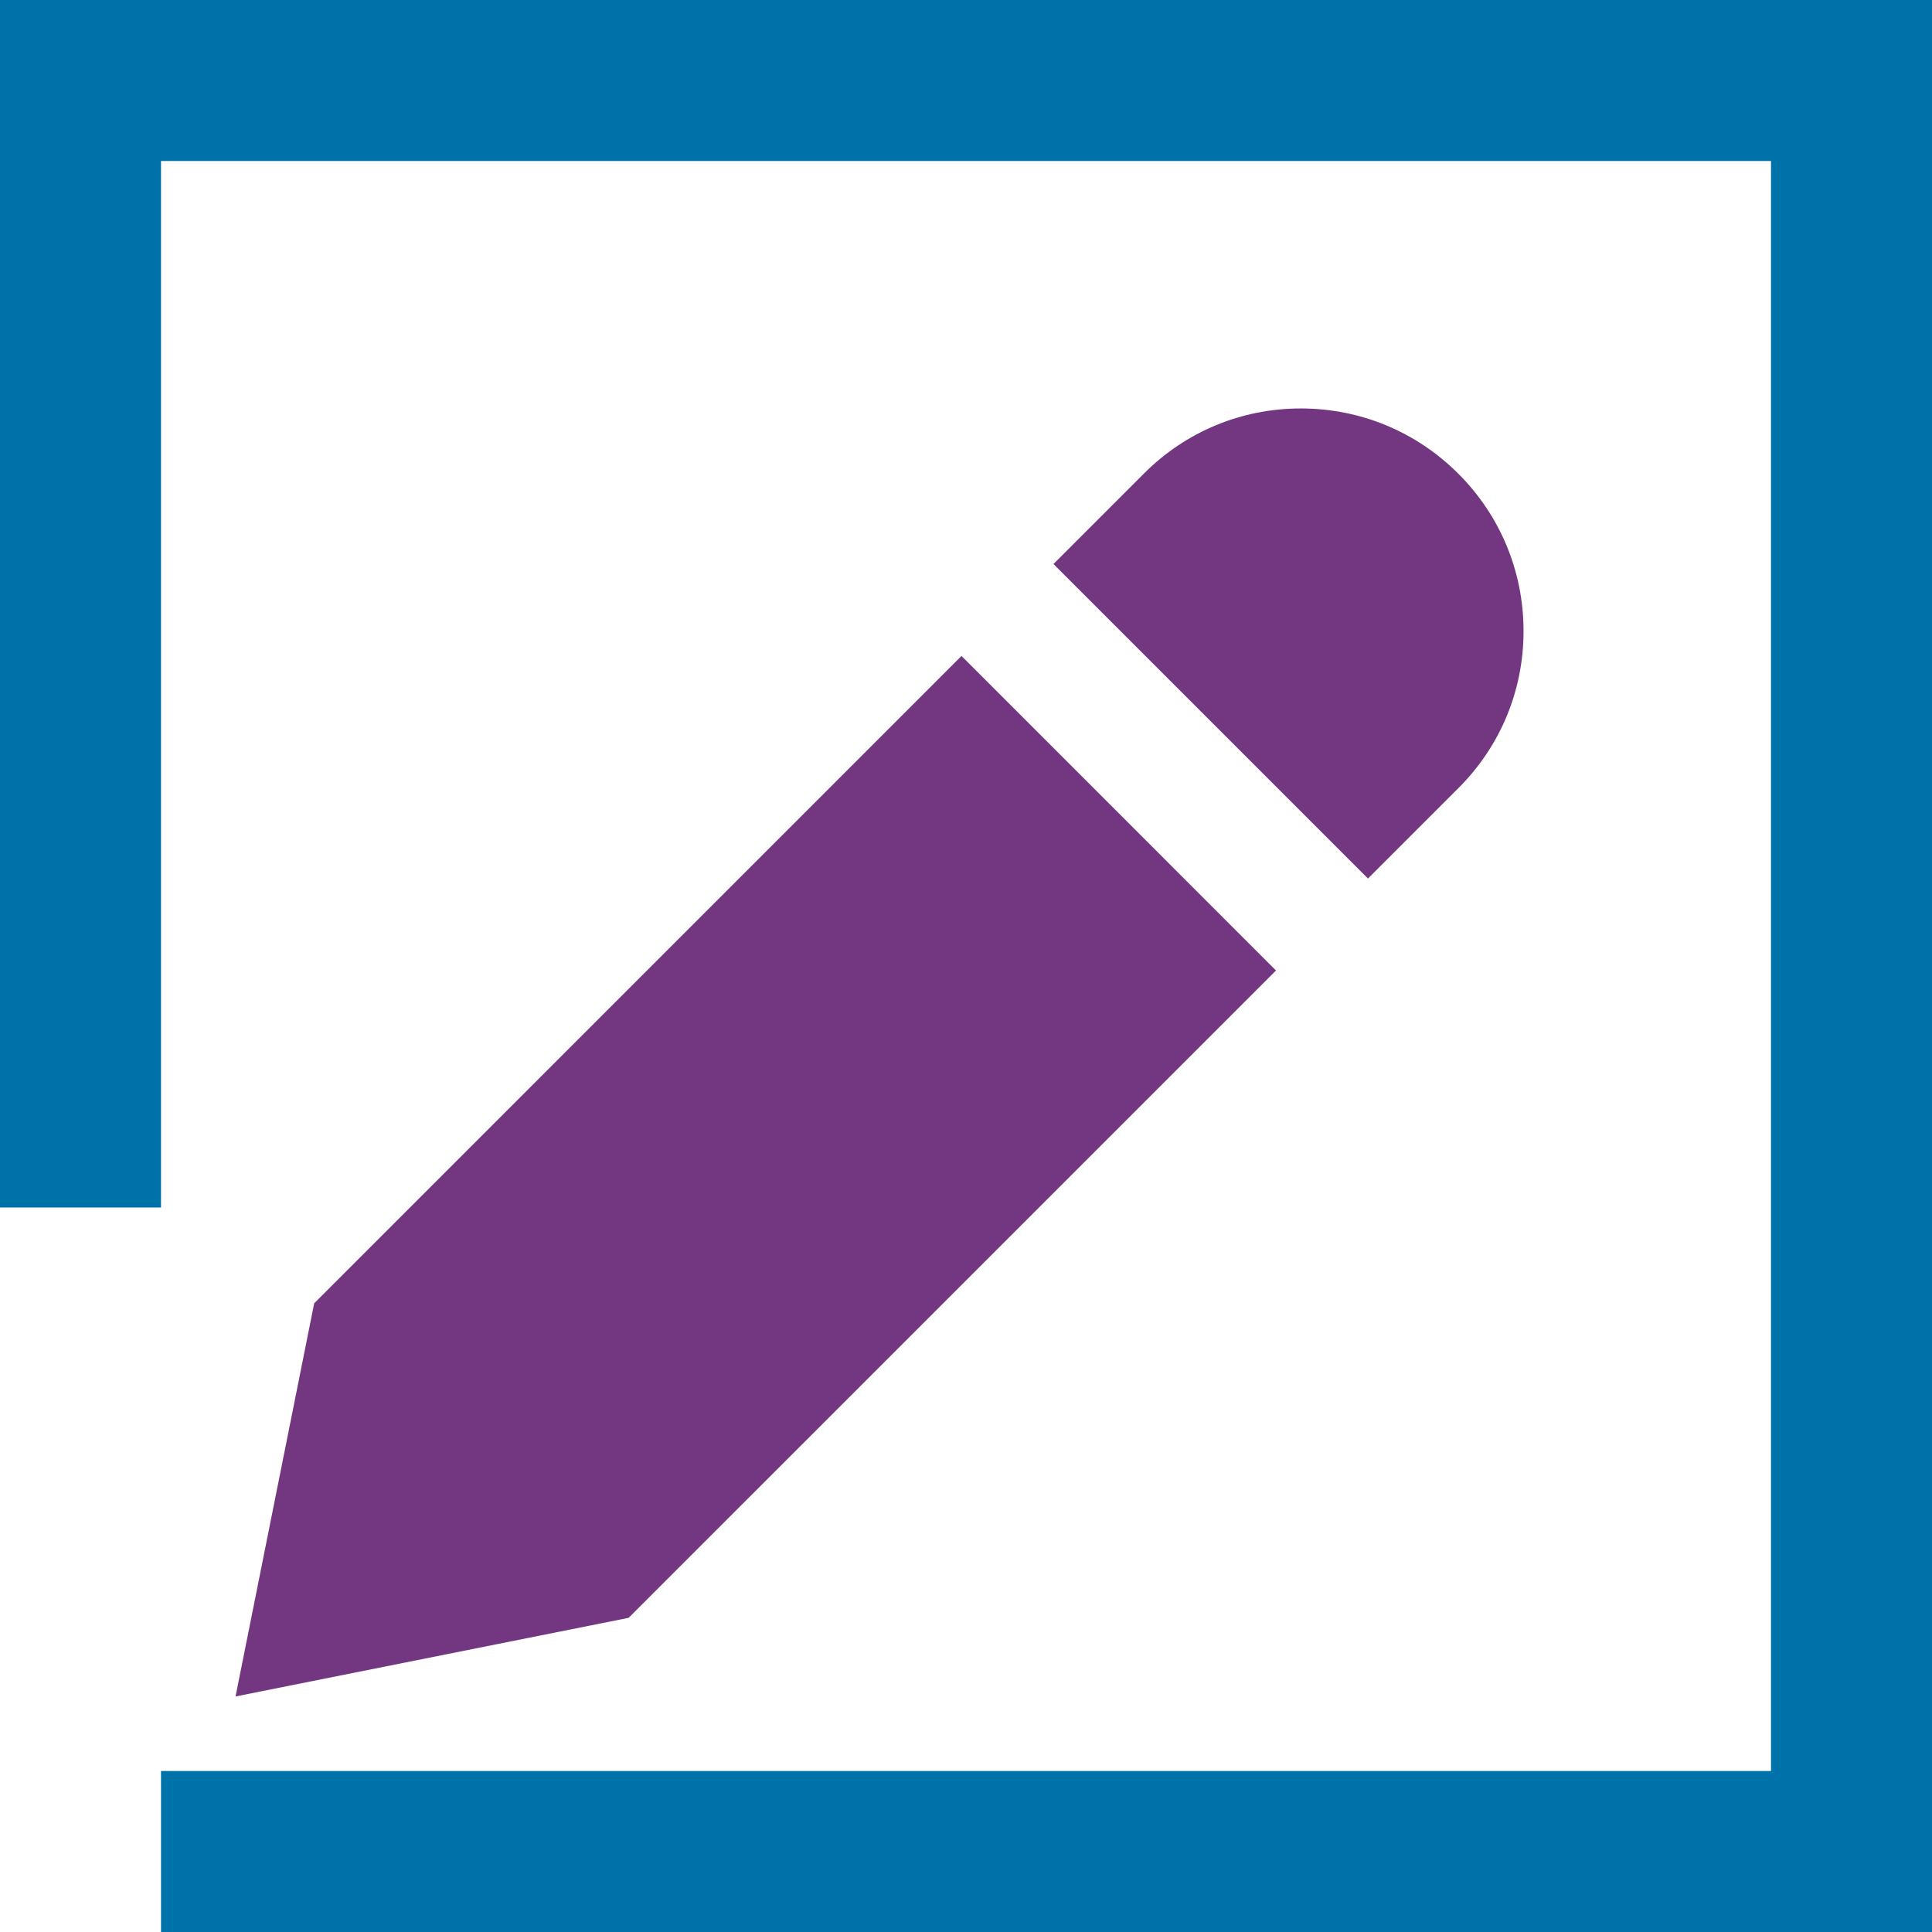 <?xml version="1.0" encoding="utf-8"?>
<!-- Generator: Adobe Illustrator 19.1.0, SVG Export Plug-In . SVG Version: 6.00 Build 0)  -->
<svg version="1.1" id="Layer_1" xmlns="http://www.w3.org/2000/svg" xmlns:xlink="http://www.w3.org/1999/xlink" x="0px" y="0px"
	 viewBox="0 0 48 48" enable-background="new 0 0 48 48" xml:space="preserve">
<g>
	<g>
		<g>
			<g>
				<polygon fill="#0072AA" points="48,48 4,48 4,44 44,44 44,4 4,4 4,30 0,30 0,0 48,0 				"/>
			</g>
		</g>
	</g>
	<g>
		<g>
			<g>
				<path fill="#733781" d="M26.173,14.013l2.253-2.253c1.04-1.04,2.423-1.612,3.894-1.612c1.478,0,2.865,0.576,3.912,1.621
					c1.043,1.044,1.619,2.429,1.62,3.904c0.002,1.474-0.571,2.86-1.612,3.901l-2.253,2.253L26.173,14.013z"/>
			</g>
			<g>
				<polygon fill="#733781" points="7.806,32.38 23.888,16.297 31.702,24.112 15.619,40.194 5.852,42.148 				"/>
			</g>
		</g>
	</g>
</g>
</svg>
